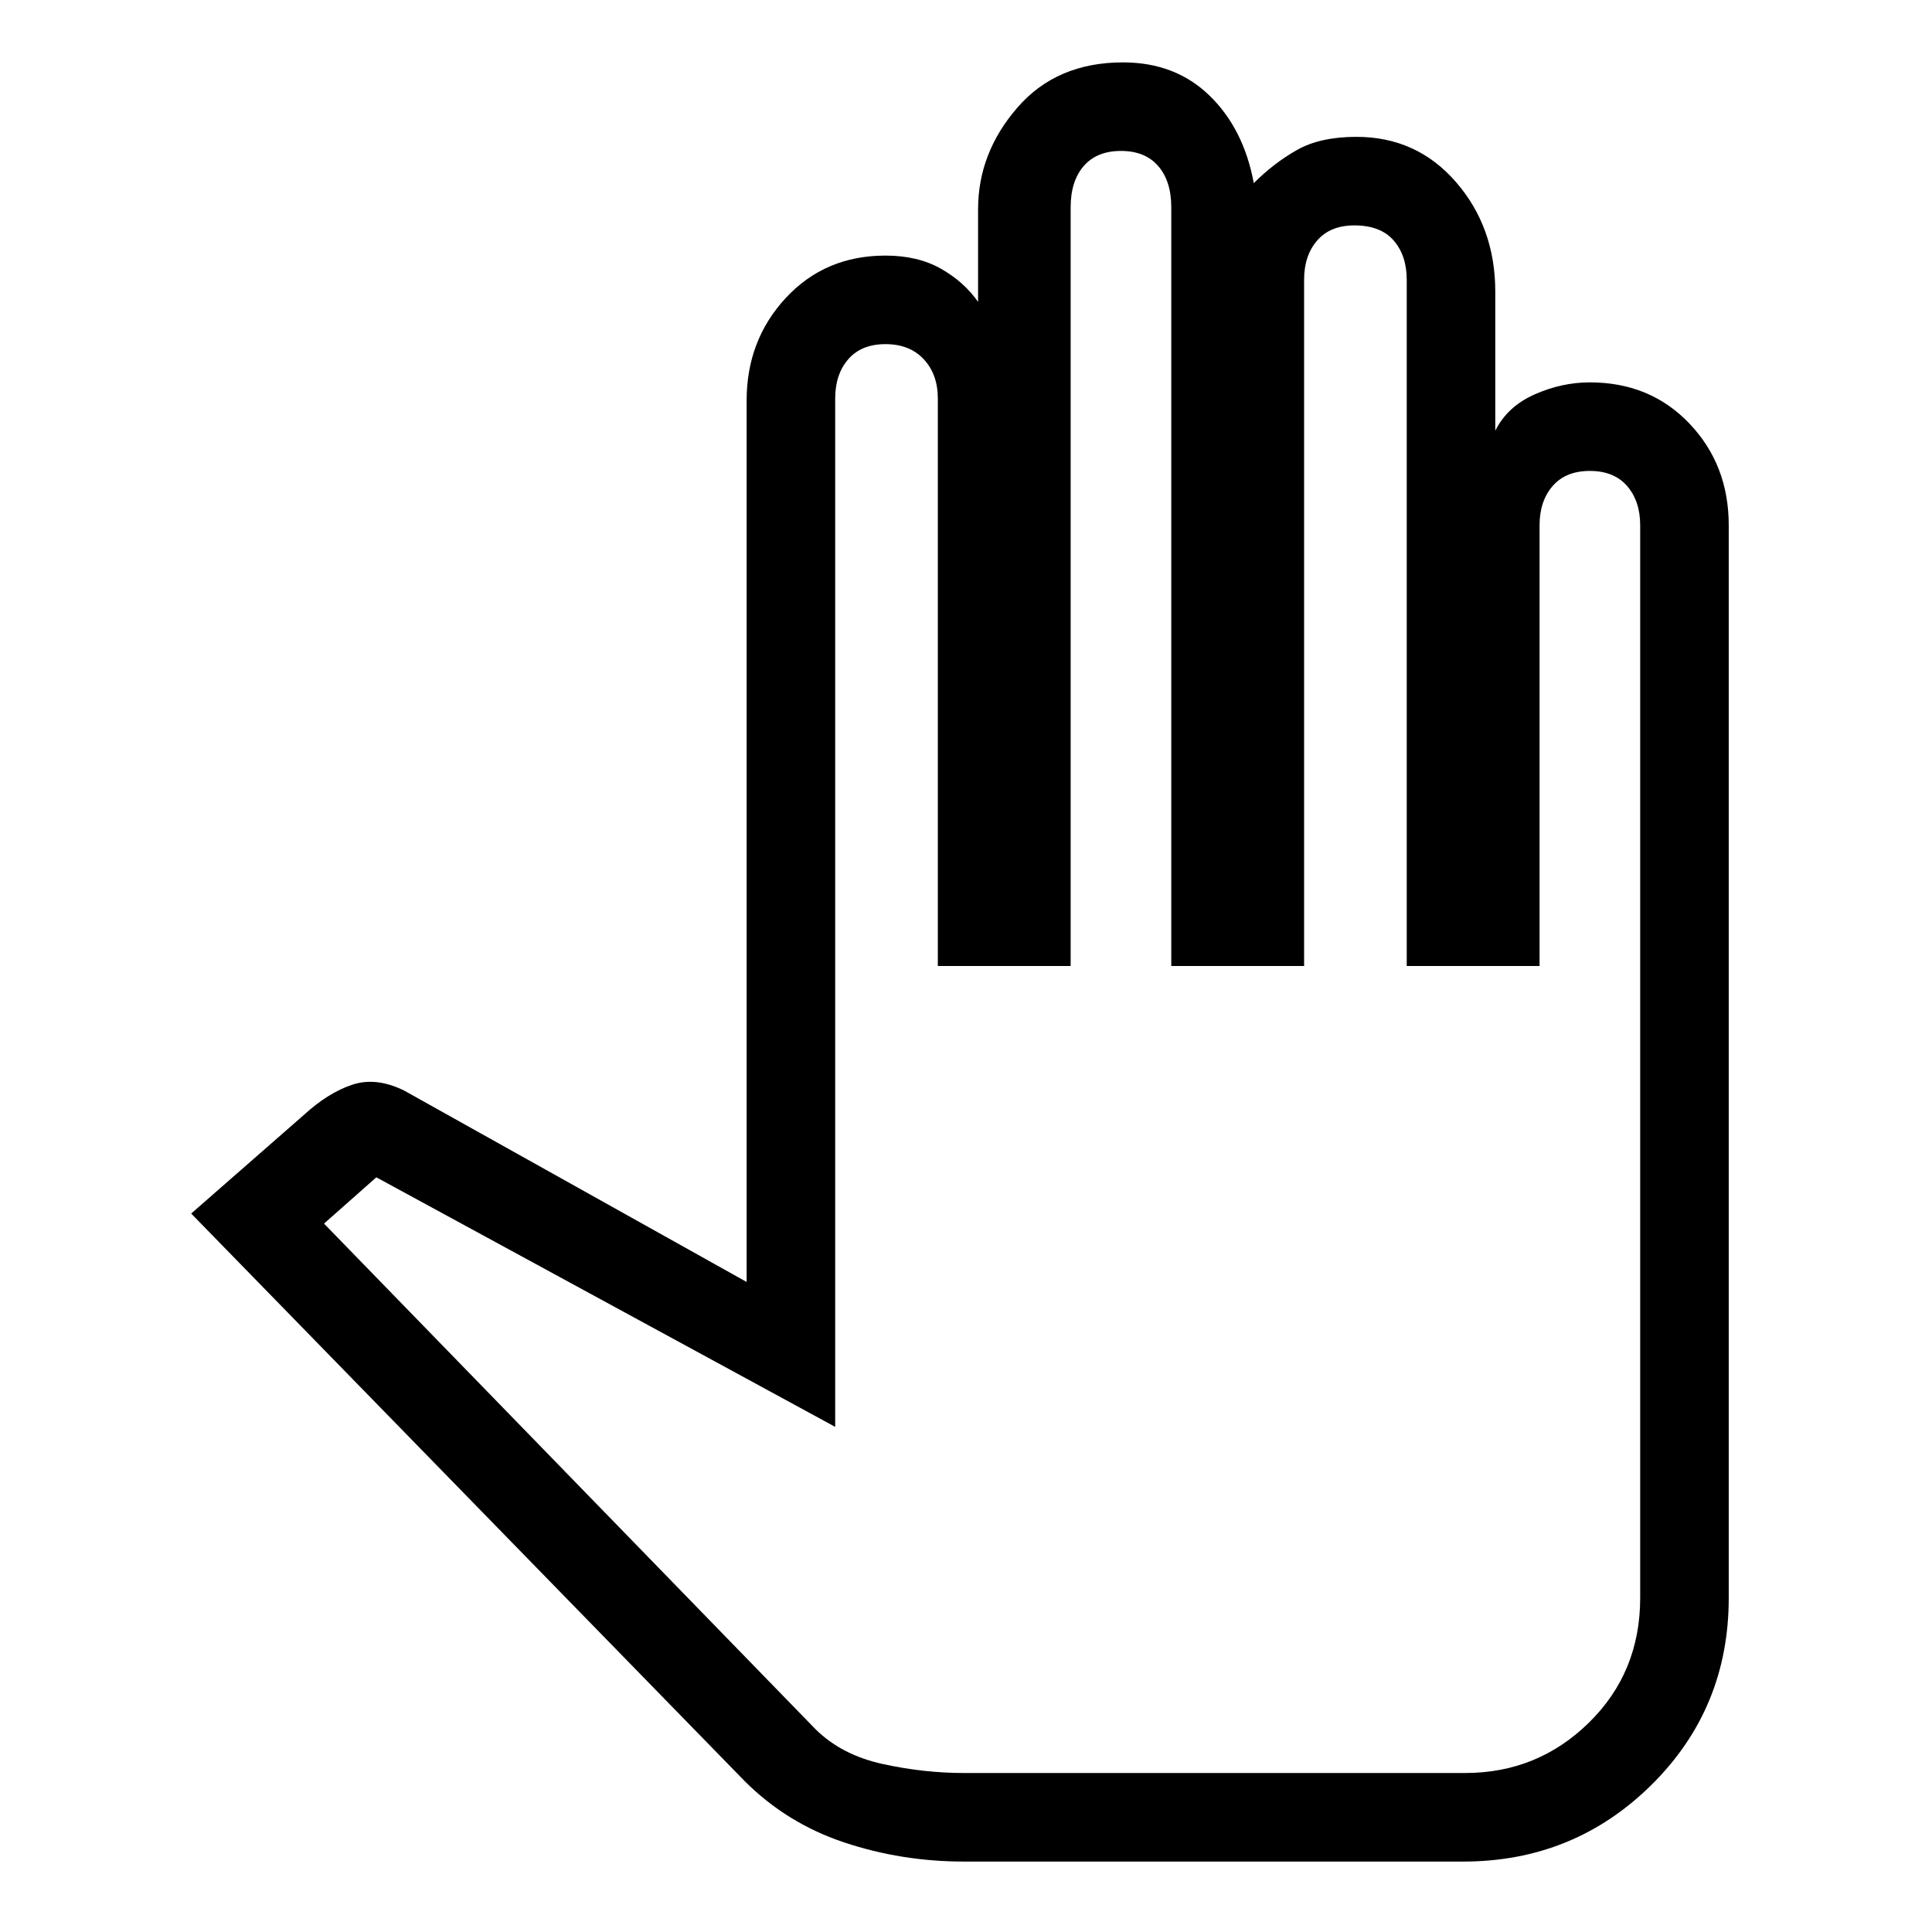 <svg xmlns="http://www.w3.org/2000/svg" height="48" width="48"><path d="M23.95 46.25H36.35Q39.1 46.25 41.025 44.35Q42.95 42.45 42.95 39.7V13.05Q42.95 11.55 41.975 10.525Q41 9.5 39.5 9.5Q38.8 9.5 38.125 9.8Q37.45 10.1 37.15 10.7V7.25Q37.15 5.65 36.175 4.525Q35.2 3.4 33.7 3.4Q32.8 3.4 32.225 3.725Q31.65 4.05 31.15 4.55Q30.9 3.2 30.05 2.375Q29.2 1.55 27.9 1.55Q26.25 1.55 25.275 2.675Q24.3 3.8 24.3 5.2V7.5Q23.95 7 23.375 6.675Q22.8 6.35 22 6.35Q20.5 6.35 19.525 7.4Q18.55 8.45 18.55 9.95V31.85L10.05 27.1Q9.35 26.75 8.75 26.95Q8.15 27.15 7.55 27.7L4.75 30.15L18.5 44.25Q19.55 45.3 20.975 45.775Q22.4 46.25 23.95 46.25ZM23.95 44.05Q22.95 44.05 21.925 43.825Q20.9 43.6 20.25 42.95L8.05 30.4L9.35 29.25Q9.35 29.25 9.35 29.25Q9.35 29.25 9.35 29.25L20.75 35.45V9.9Q20.75 9.3 21.075 8.925Q21.4 8.55 22 8.55Q22.6 8.55 22.95 8.925Q23.3 9.3 23.3 9.9V24H26.6V5.15Q26.6 4.5 26.925 4.125Q27.25 3.75 27.85 3.75Q28.45 3.75 28.775 4.125Q29.1 4.5 29.1 5.15V24H32.4V6.95Q32.4 6.35 32.725 5.975Q33.05 5.6 33.65 5.6Q34.3 5.6 34.625 5.975Q34.95 6.35 34.95 6.95V24H38.25V13.05Q38.25 12.45 38.575 12.075Q38.9 11.7 39.5 11.7Q40.1 11.7 40.425 12.075Q40.75 12.45 40.75 13.05V39.7Q40.75 41.55 39.475 42.8Q38.2 44.05 36.4 44.05H30.15Z"/></svg>